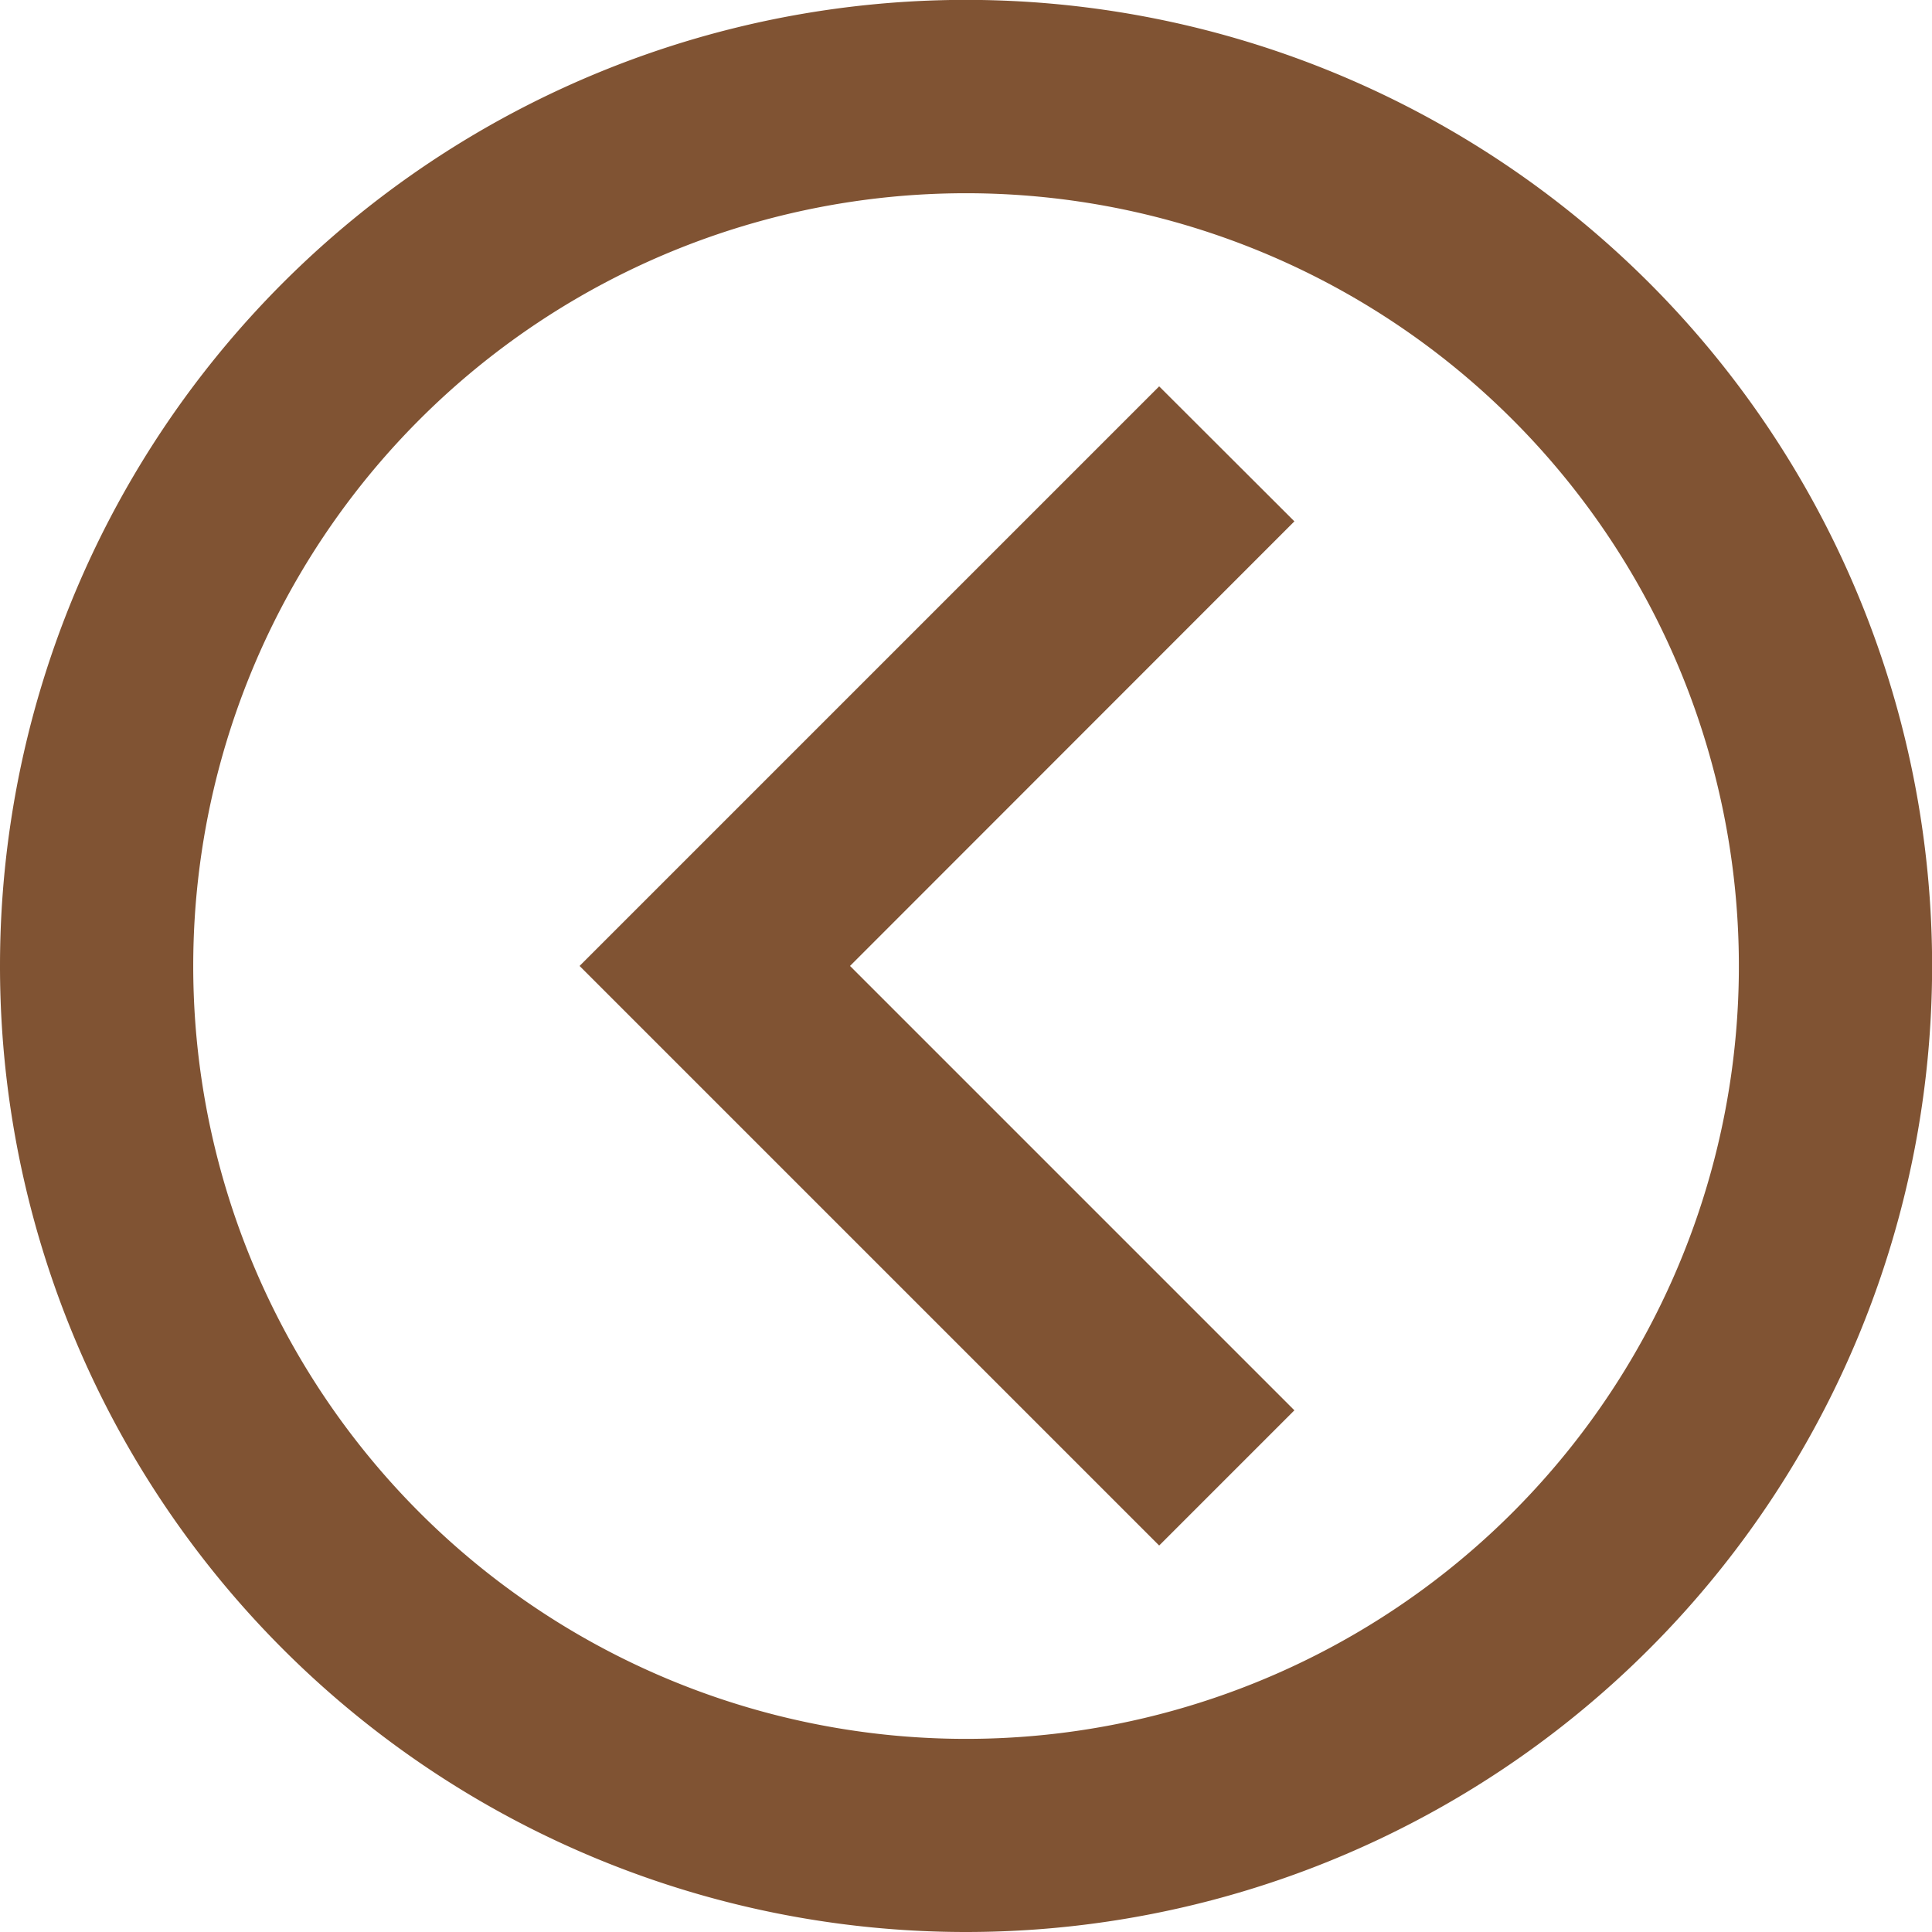 <svg xmlns="http://www.w3.org/2000/svg" viewBox="0 0 174.17 174.17"><defs><style>.cls-1{fill:#805333;}</style></defs><title>button-left</title><g id="Layer_2" data-name="Layer 2"><g id="Layer_1-2" data-name="Layer 1"><path class="cls-1" d="M0,87.08a87.09,87.09,0,1,1,87.08,87.09A87.08,87.08,0,0,1,0,87.08m17.42,0A69.67,69.67,0,1,0,87.08,17.42,69.66,69.66,0,0,0,17.42,87.08M116.69,47,76.63,87.08l40.06,40.06L104.5,139.33,52.25,87.08,104.5,34.83Z"/></g></g></svg>